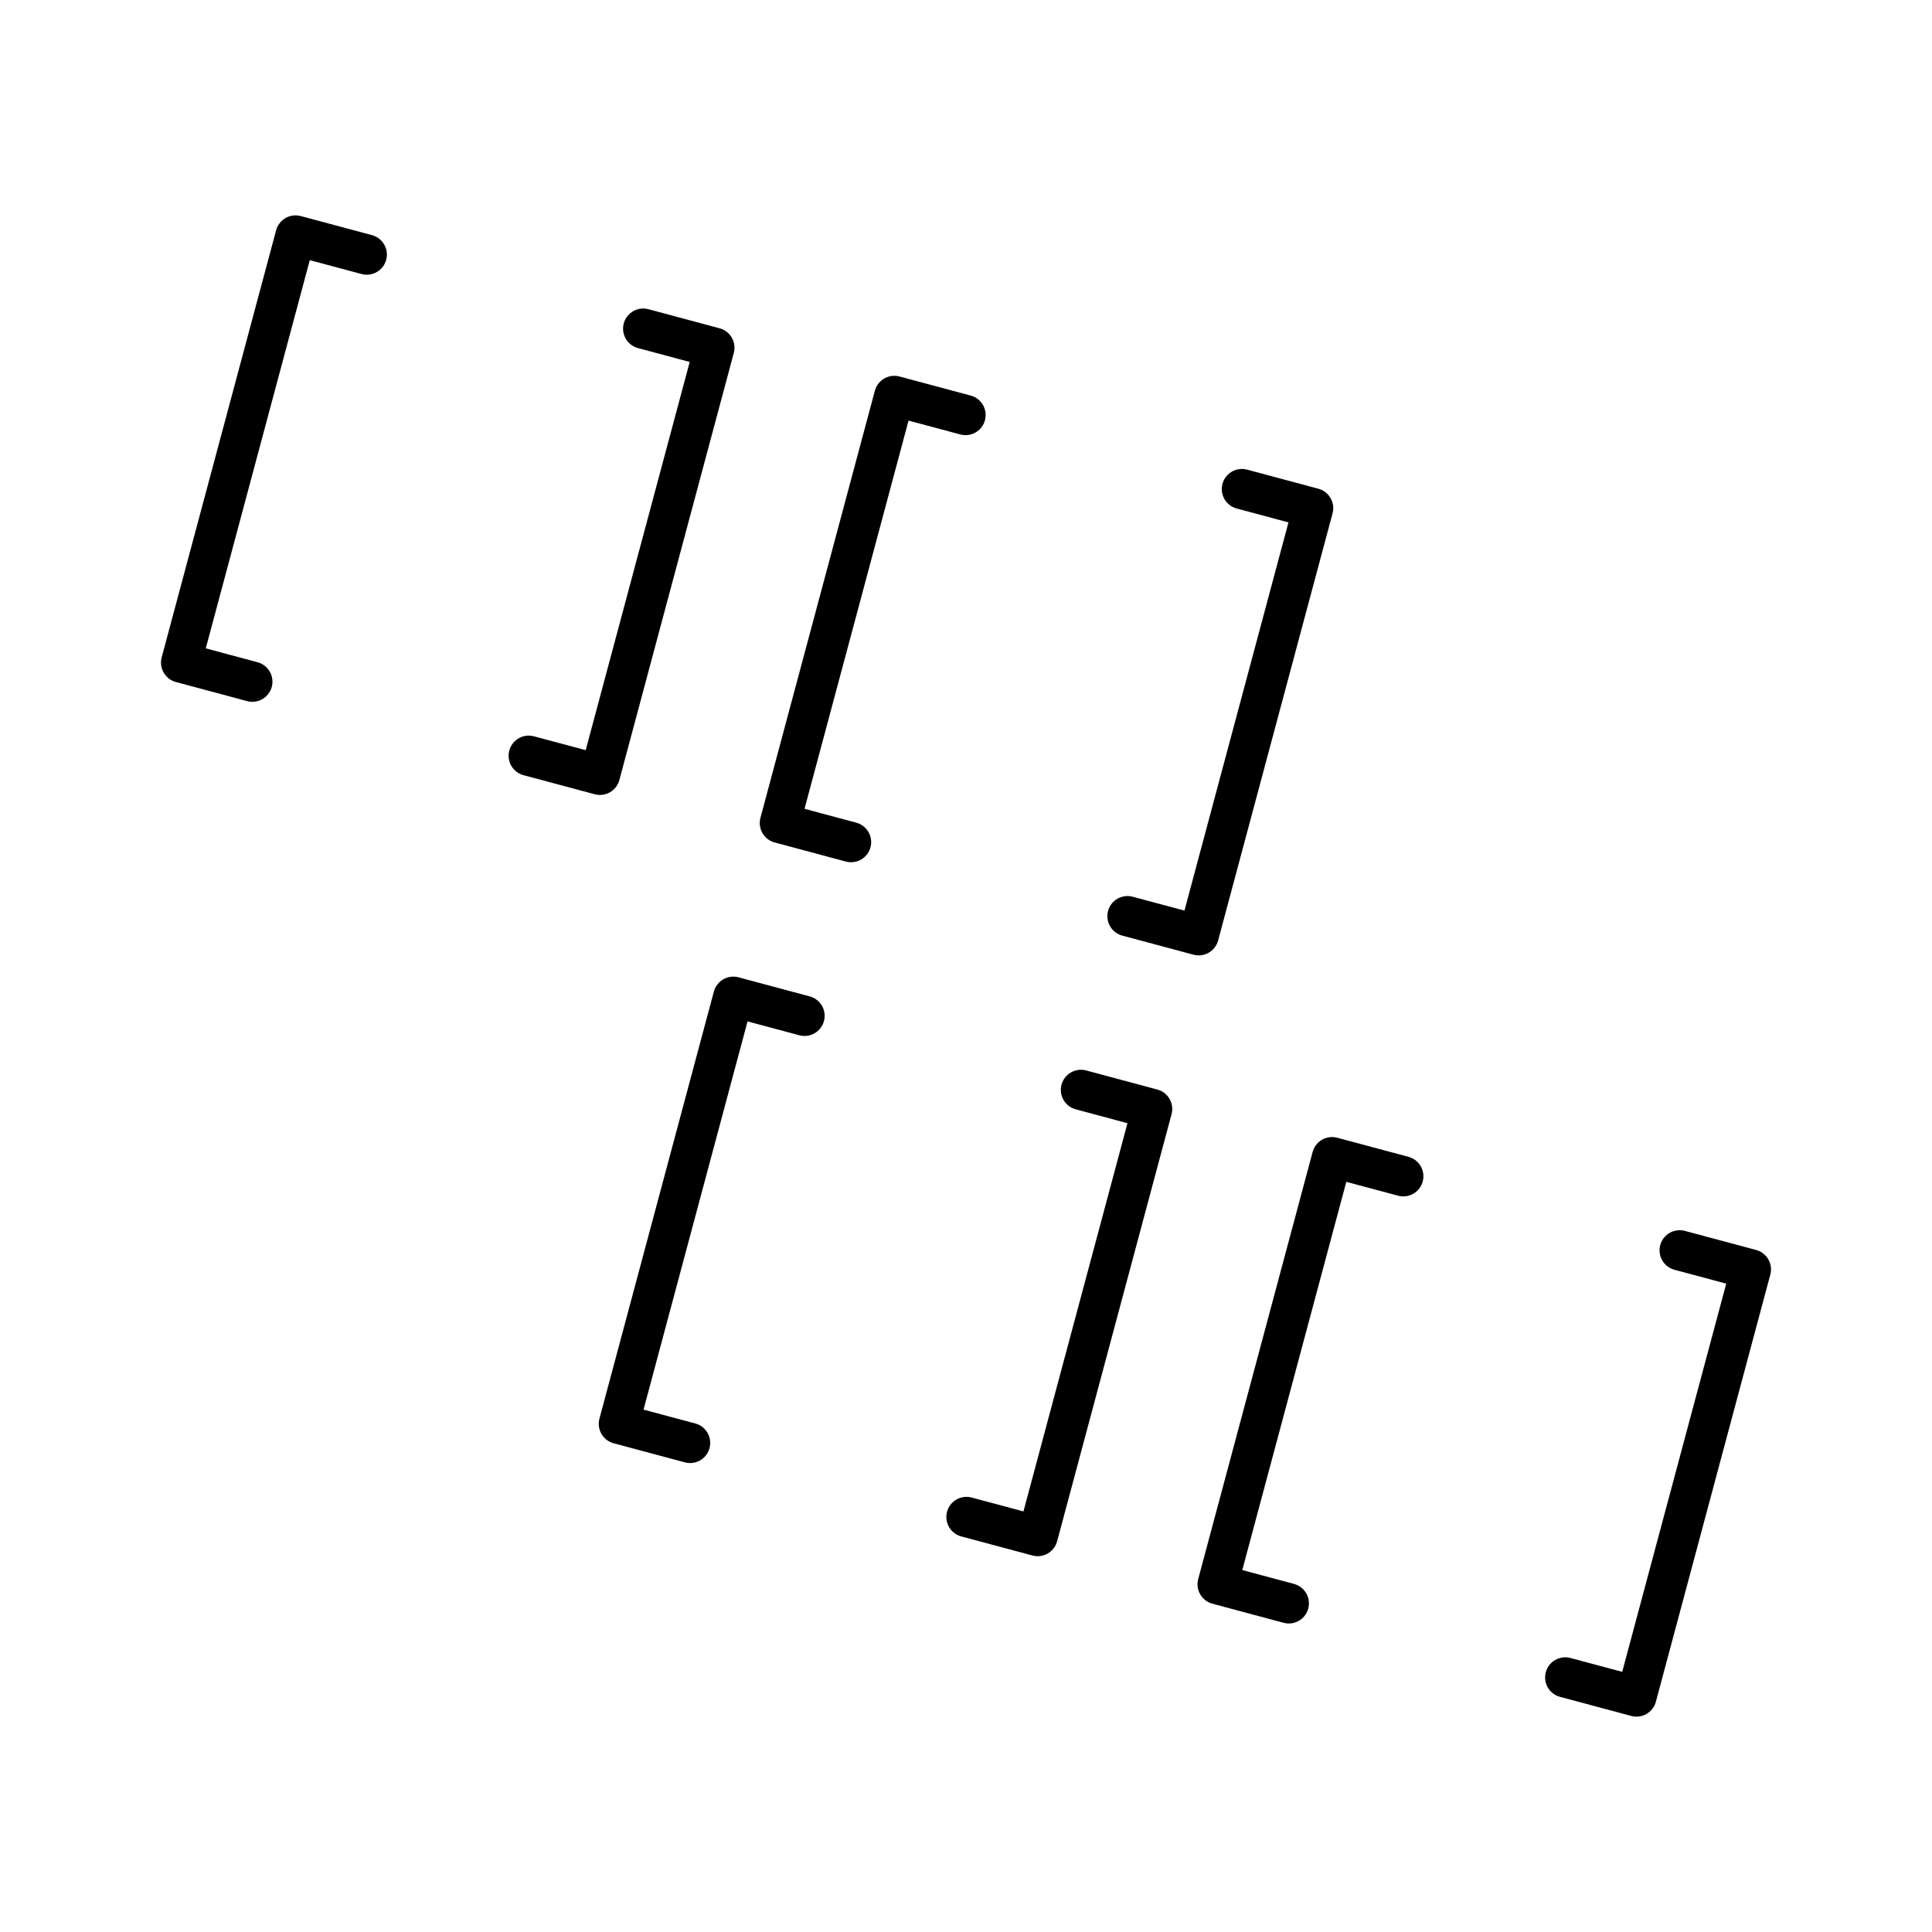 <svg viewBox="0 0 48 48" xmlns="http://www.w3.org/2000/svg"><g fill="none" stroke="#000" stroke-linecap="round" stroke-linejoin="round"><path d="m9.112 6.325-1.769-.474-2.843 10.611 1.769.474"/><path d="m15.98 8.165 1.768.474-2.843 10.611-1.769-.474"/><path d="m23.988 10.311-1.769-.474-2.843 10.611 1.768.474"/><path d="m30.855 12.151 1.769.474-2.843 10.611-1.769-.474"/><path d="m19.988 25.238-1.769-.474-2.843 10.611 1.769.474"/><path d="m26.856 27.078 1.768.474-2.843 10.611-1.769-.474"/><path d="m34.864 29.224-1.769-.474-2.843 10.611 1.768.474"/><path d="m41.731 31.064 1.769.474-2.843 10.611-1.769-.474"/></g></svg>